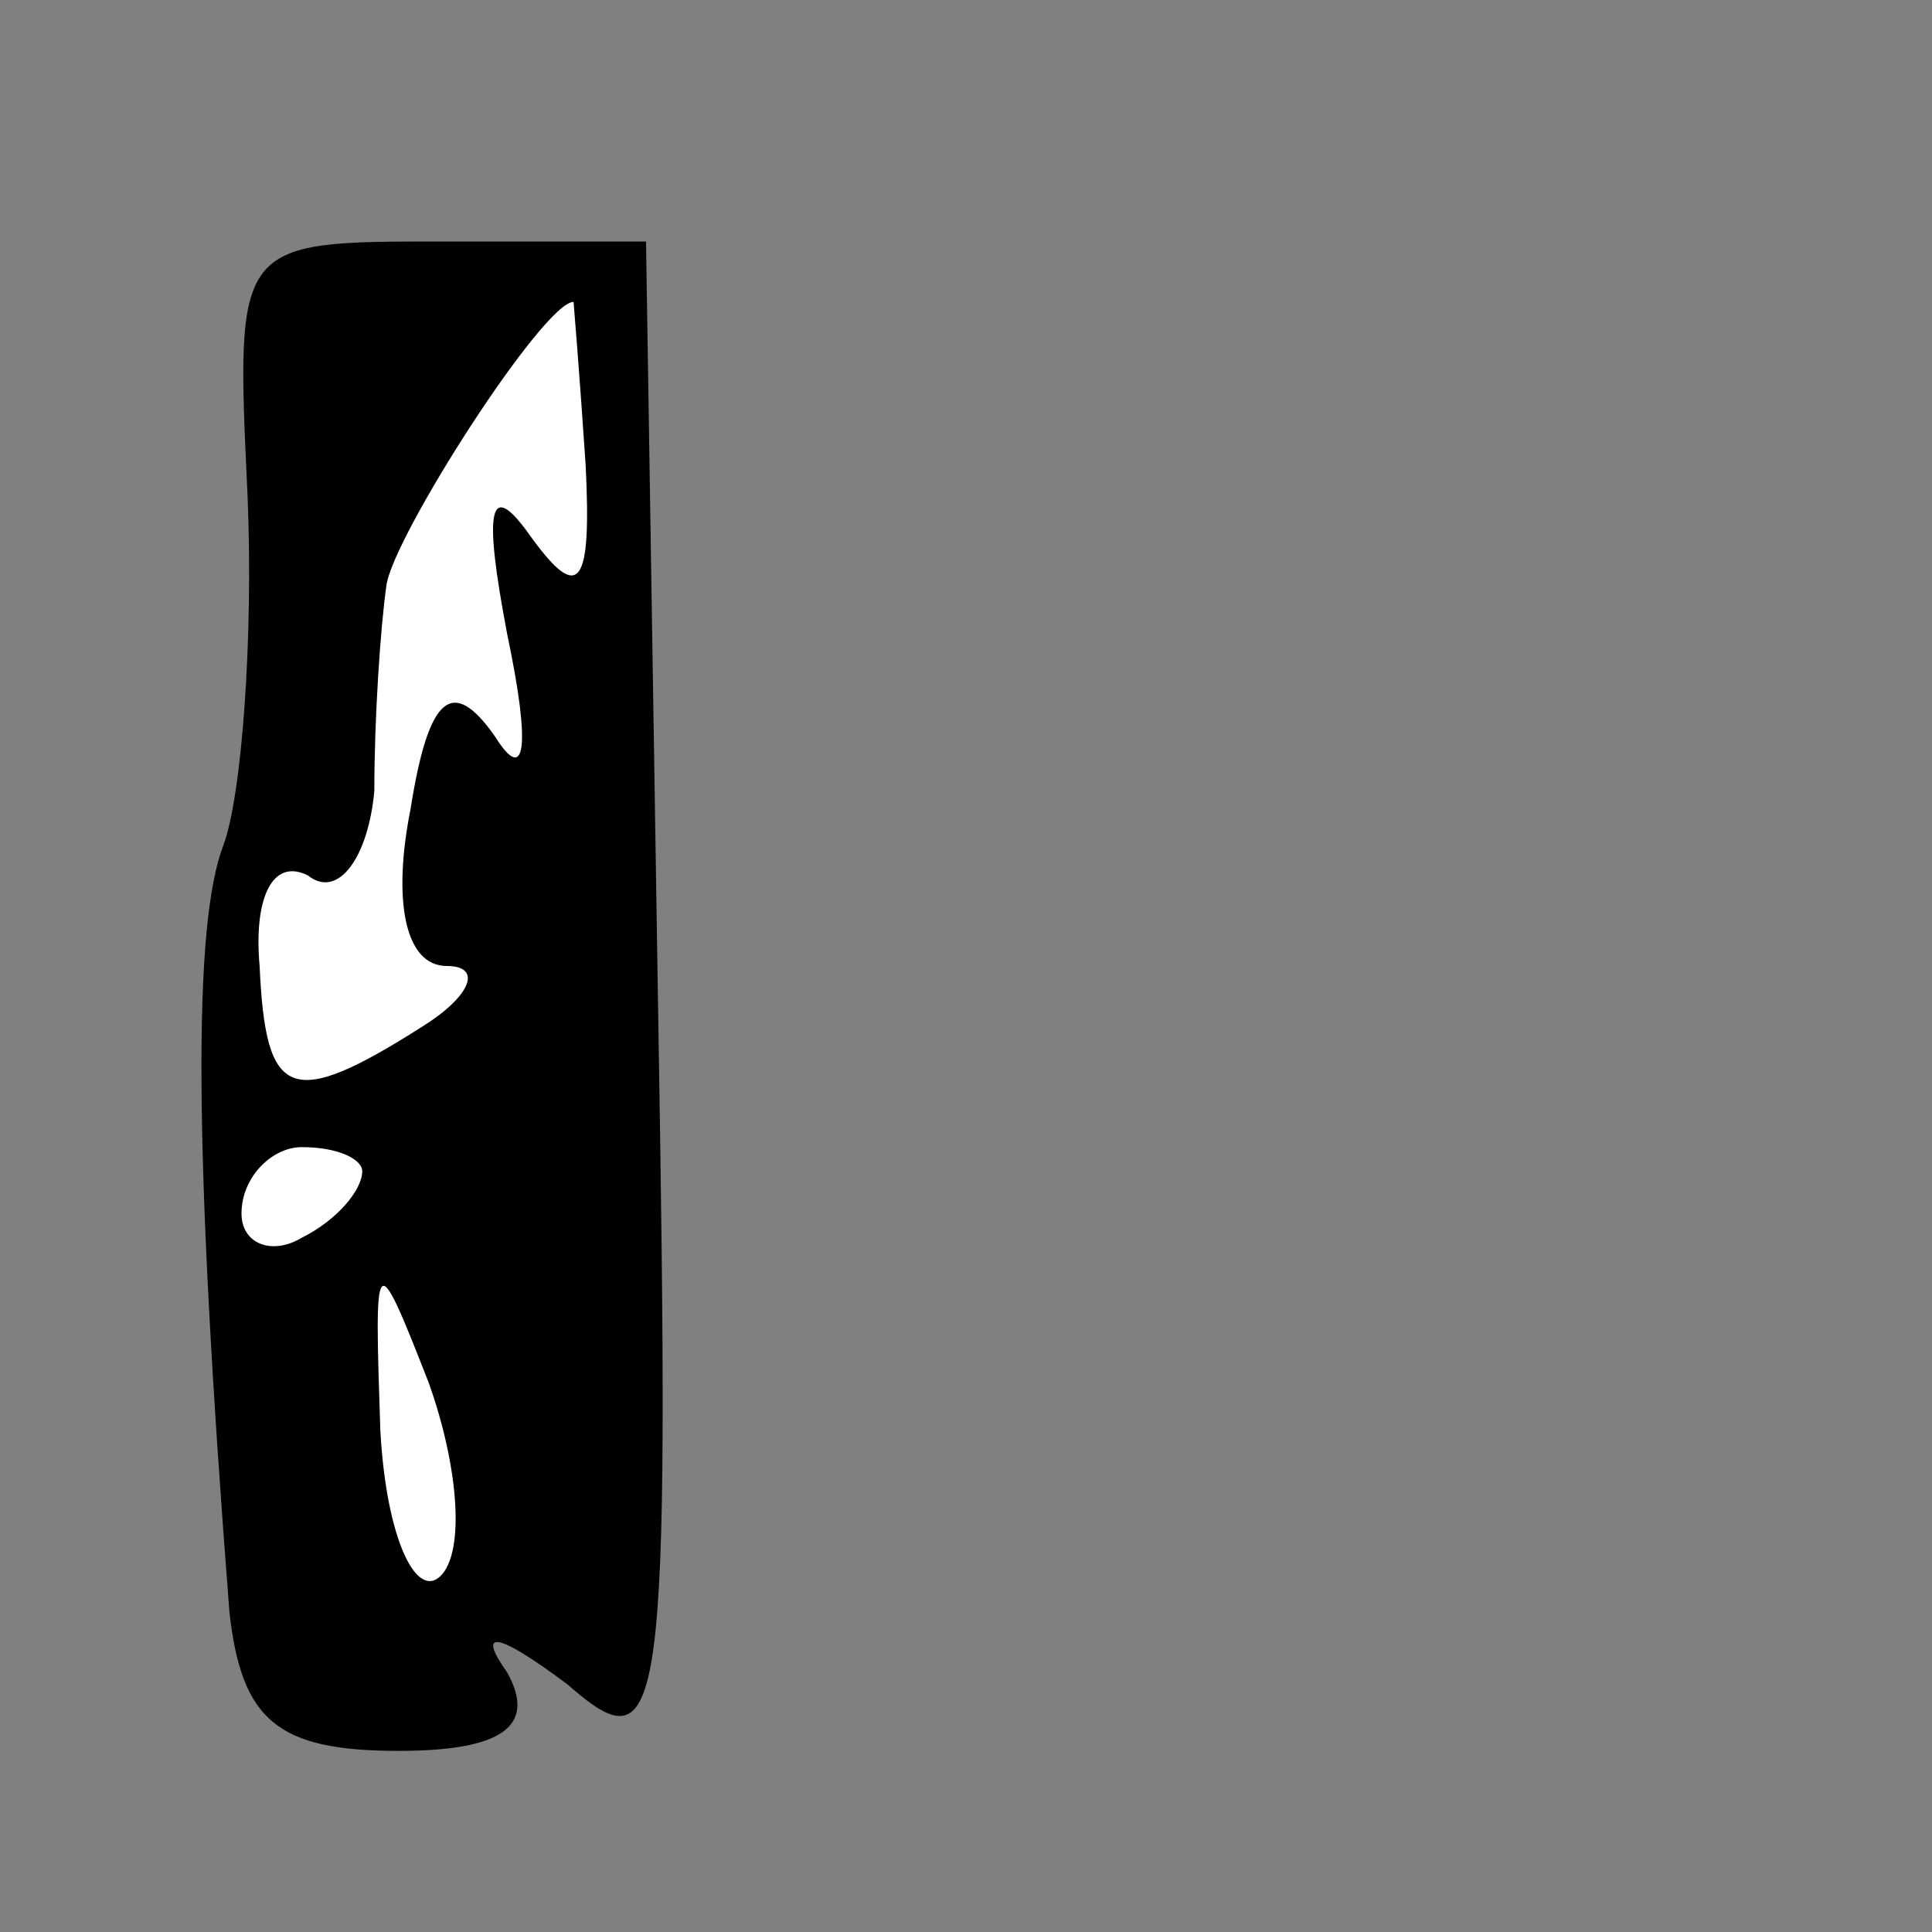 <?xml version="1.0" standalone="no"?>
<!DOCTYPE svg PUBLIC "-//W3C//DTD SVG 20010904//EN"
 "http://www.w3.org/TR/2001/REC-SVG-20010904/DTD/svg10.dtd">
<svg version="1.0" xmlns="http://www.w3.org/2000/svg"
 width="32pt" height="32pt" viewBox="0 0 32 32"
 preserveAspectRatio="xMidYMid meet">
<rect x="0" y="0" width="32" height="32" fill="#808080" stroke="none"/>
<g transform="translate(0,32) scale(0.1,-0.1)"
fill="#000000" stroke="none">
<path fill="#000000" stroke="none" d="M41 238 c1 -24 -1 -50 -4 -58 -5 -13
-5 -50 1 -127 2 -18 8 -23 28 -23 17 0 23 4 18 13 -5 7 -2 7 10 -2 16 -14 17
-7 15 112 l-2 127 -34 0 c-34 0 -34 0 -32 -42z"/>
<path fill="#ffffff" stroke="none" d="M97 243 c1 -20 -1 -23 -9 -12 -7 10 -8
5 -4 -16 4 -19 3 -25 -2 -17 -7 10 -11 7 -14 -12 -3 -15 -1 -26 6 -26 6 0 4
-5 -4 -10 -22 -14 -26 -12 -27 10 -1 11 2 18 8 15 5 -4 10 3 11 14 0 12 1 27
2 34 1 8 26 47 31 47 0 0 1 -12 2 -27z"/>
<path fill="#ffffff" stroke="none" d="M60 126 c0 -3 -4 -8 -10 -11 -5 -3 -10
-1 -10 4 0 6 5 11 10 11 6 0 10 -2 10 -4z"/>
<path fill="#ffffff" stroke="none" d="M73 59 c-4 -4 -9 6 -10 24 -1 30 -1 31
8 8 5 -14 6 -28 2 -32z"/>
</g>
</svg>
